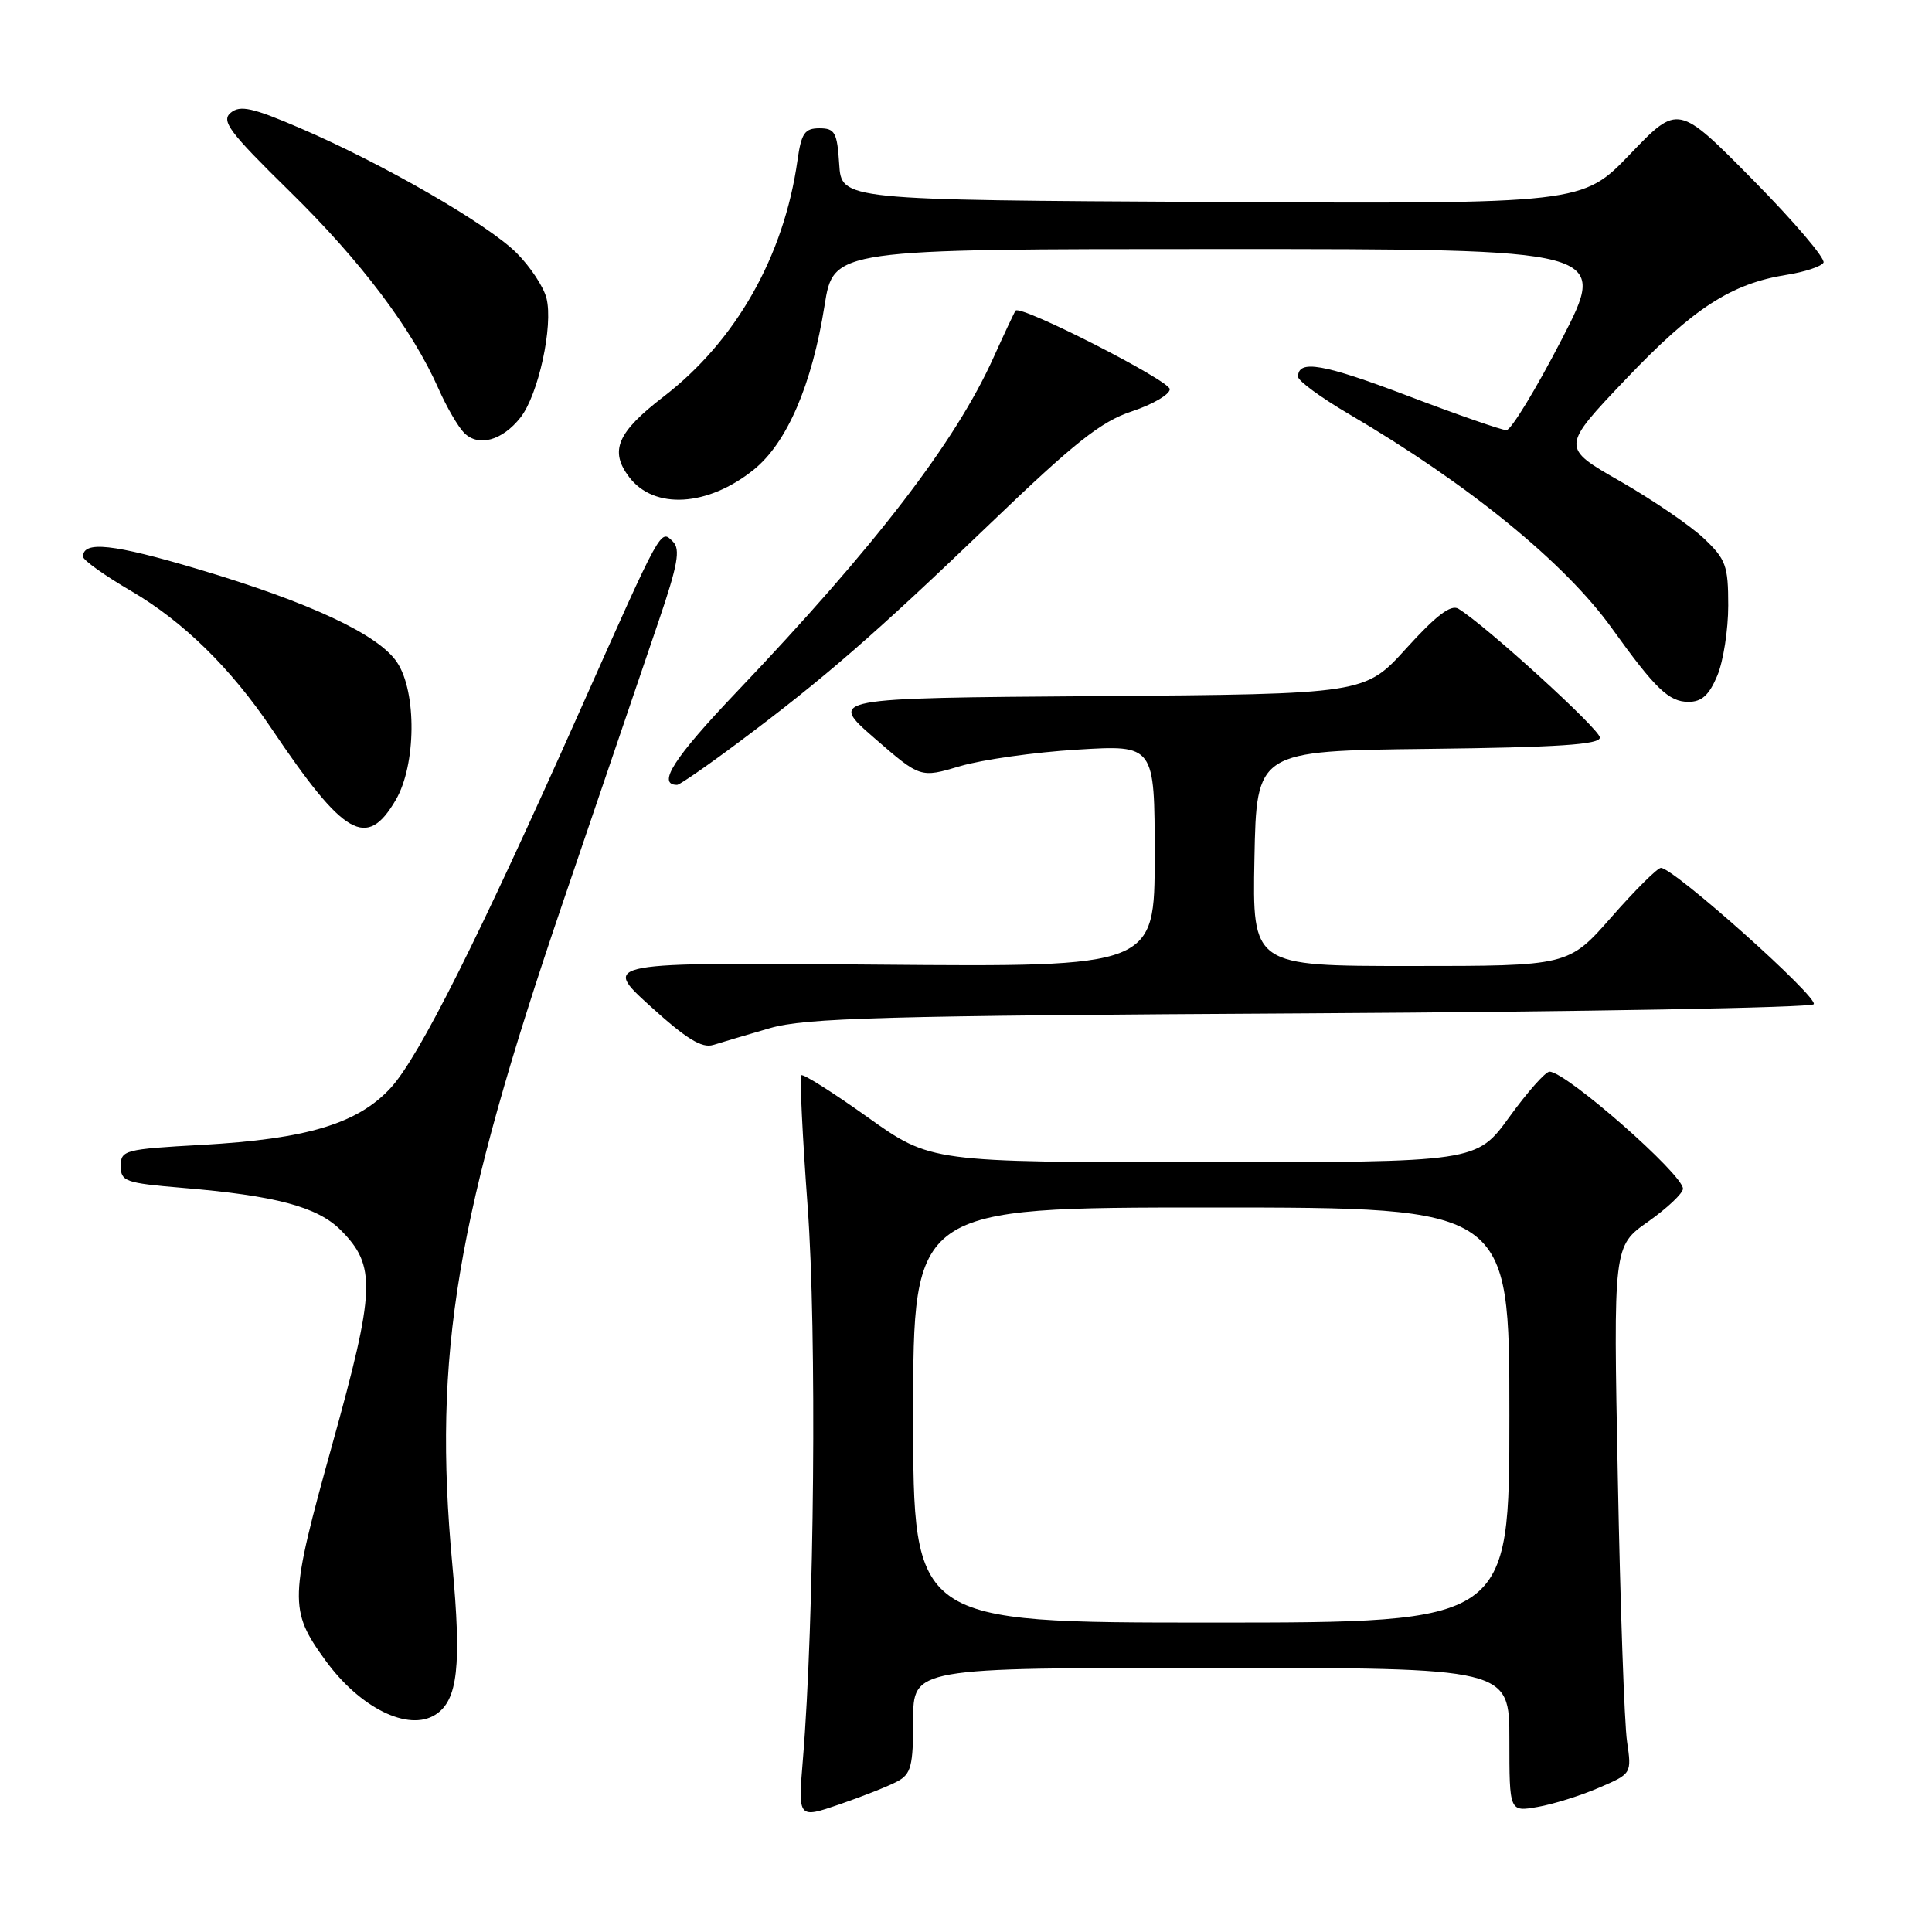 <?xml version="1.0" encoding="UTF-8" standalone="no"?>
<!DOCTYPE svg PUBLIC "-//W3C//DTD SVG 1.1//EN" "http://www.w3.org/Graphics/SVG/1.1/DTD/svg11.dtd" >
<svg xmlns="http://www.w3.org/2000/svg" xmlns:xlink="http://www.w3.org/1999/xlink" version="1.1" viewBox="0 0 256 256">
 <g >
 <path fill="currentColor"
d=" M 118.90 236.05 C 120.72 235.08 121.00 234.01 121.00 227.96 C 121.00 221.00 121.00 221.00 160.50 221.00 C 200.00 221.00 200.00 221.00 200.00 230.55 C 200.00 240.09 200.00 240.09 203.75 239.43 C 205.81 239.07 209.46 237.93 211.86 236.89 C 216.21 235.02 216.21 235.02 215.59 230.76 C 215.24 228.42 214.69 212.69 214.37 195.81 C 213.77 165.12 213.77 165.12 218.39 161.87 C 220.92 160.08 223.00 158.12 223.00 157.51 C 223.00 155.60 207.50 142.00 205.32 142.00 C 204.78 142.00 202.39 144.70 200.00 148.00 C 195.65 154.00 195.65 154.00 159.49 154.00 C 123.33 154.00 123.33 154.00 114.96 148.03 C 110.36 144.75 106.41 142.25 106.18 142.48 C 105.95 142.71 106.33 150.55 107.02 159.91 C 108.24 176.42 107.91 214.84 106.38 233.24 C 105.74 240.98 105.74 240.98 111.27 239.08 C 114.31 238.03 117.75 236.67 118.90 236.05 Z  M 57.69 227.21 C 60.67 225.32 61.18 220.73 59.93 207.25 C 57.35 179.43 60.39 161.22 74.61 119.50 C 79.86 104.10 85.57 87.34 87.29 82.26 C 89.81 74.85 90.18 72.78 89.17 71.77 C 87.51 70.11 87.77 69.63 76.92 94.00 C 63.40 124.36 55.53 140.06 51.77 144.15 C 47.41 148.89 40.66 150.93 26.75 151.70 C 16.51 152.27 16.00 152.40 16.00 154.51 C 16.00 156.54 16.62 156.76 24.10 157.39 C 36.49 158.42 42.05 159.90 45.13 162.98 C 49.88 167.72 49.75 170.83 44.02 191.43 C 38.32 211.91 38.27 213.32 43.10 219.98 C 47.68 226.31 54.10 229.49 57.69 227.21 Z  M 102.00 136.24 C 106.72 134.87 116.81 134.59 173.50 134.27 C 209.80 134.06 239.87 133.52 240.32 133.07 C 241.12 132.28 221.77 115.00 220.08 115.00 C 219.62 115.00 216.68 117.92 213.54 121.50 C 207.83 128.00 207.83 128.00 186.89 128.00 C 165.95 128.00 165.95 128.00 166.22 113.75 C 166.50 99.50 166.50 99.50 189.25 99.23 C 206.46 99.03 212.00 98.66 211.99 97.73 C 211.99 96.64 196.81 82.82 193.24 80.66 C 192.25 80.06 190.28 81.56 186.35 85.90 C 180.85 91.97 180.85 91.97 145.31 92.24 C 109.77 92.50 109.77 92.50 115.86 97.80 C 121.95 103.09 121.95 103.09 127.22 101.52 C 130.13 100.66 137.11 99.67 142.75 99.33 C 153.00 98.70 153.00 98.70 153.00 113.42 C 153.00 128.13 153.00 128.13 116.38 127.82 C 79.76 127.50 79.76 127.50 86.13 133.29 C 90.92 137.64 93.00 138.93 94.50 138.46 C 95.60 138.12 98.97 137.12 102.00 136.24 Z  M 52.44 106.00 C 55.15 101.37 55.24 91.69 52.61 87.76 C 50.16 84.08 41.08 79.83 26.27 75.42 C 14.99 72.06 11.00 71.63 11.00 73.76 C 11.00 74.21 13.88 76.27 17.39 78.32 C 24.28 82.35 30.58 88.53 35.95 96.50 C 45.63 110.89 48.59 112.59 52.44 106.00 Z  M 97.91 98.33 C 109.18 89.92 116.01 83.97 131.22 69.36 C 142.43 58.60 145.87 55.87 149.97 54.51 C 152.74 53.59 155.00 52.27 155.00 51.57 C 155.00 50.43 135.23 40.35 134.57 41.16 C 134.42 41.35 133.10 44.15 131.64 47.39 C 126.59 58.59 116.02 72.34 97.58 91.72 C 89.26 100.46 87.00 104.00 89.72 104.00 C 90.05 104.00 93.74 101.45 97.91 98.33 Z  M 227.55 89.53 C 228.35 87.62 229.00 83.44 229.00 80.23 C 229.00 74.94 228.69 74.10 225.75 71.32 C 223.96 69.63 218.98 66.23 214.67 63.76 C 206.83 59.28 206.83 59.28 215.47 50.20 C 224.42 40.80 229.40 37.58 236.77 36.41 C 239.12 36.04 241.30 35.32 241.62 34.81 C 241.93 34.30 237.73 29.36 232.28 23.84 C 222.36 13.79 222.36 13.79 216.01 20.41 C 209.67 27.02 209.67 27.02 160.58 26.76 C 111.50 26.50 111.50 26.50 111.20 21.75 C 110.93 17.54 110.63 17.00 108.58 17.00 C 106.62 17.00 106.18 17.65 105.67 21.25 C 103.88 33.95 97.52 45.18 87.91 52.57 C 81.77 57.30 80.73 59.74 83.37 63.22 C 86.67 67.56 93.78 67.14 99.87 62.24 C 104.27 58.70 107.59 51.01 109.26 40.47 C 110.45 33.00 110.45 33.00 161.79 33.00 C 213.12 33.00 213.12 33.00 206.92 45.00 C 203.51 51.60 200.22 57.00 199.61 57.00 C 199.00 57.00 193.13 54.96 186.56 52.46 C 175.31 48.19 172.00 47.61 172.00 49.92 C 172.00 50.47 175.04 52.69 178.75 54.87 C 194.62 64.18 207.39 74.59 213.62 83.30 C 219.32 91.25 221.14 93.00 223.73 93.00 C 225.49 93.00 226.47 92.11 227.55 89.53 Z  M 68.97 55.32 C 71.34 52.30 73.33 43.16 72.41 39.51 C 72.04 38.02 70.26 35.33 68.46 33.53 C 64.64 29.71 50.78 21.71 39.80 16.99 C 33.45 14.26 31.82 13.90 30.57 14.94 C 29.27 16.02 30.36 17.48 38.38 25.35 C 47.85 34.63 54.61 43.60 58.12 51.54 C 59.18 53.94 60.71 56.57 61.51 57.37 C 63.40 59.25 66.55 58.39 68.97 55.32 Z  M 121.00 187.50 C 121.00 160.00 121.00 160.00 160.50 160.00 C 200.00 160.00 200.00 160.00 200.00 187.50 C 200.00 215.00 200.00 215.00 160.50 215.00 C 121.00 215.00 121.00 215.00 121.00 187.50 Z "/>
</g>
</svg>
